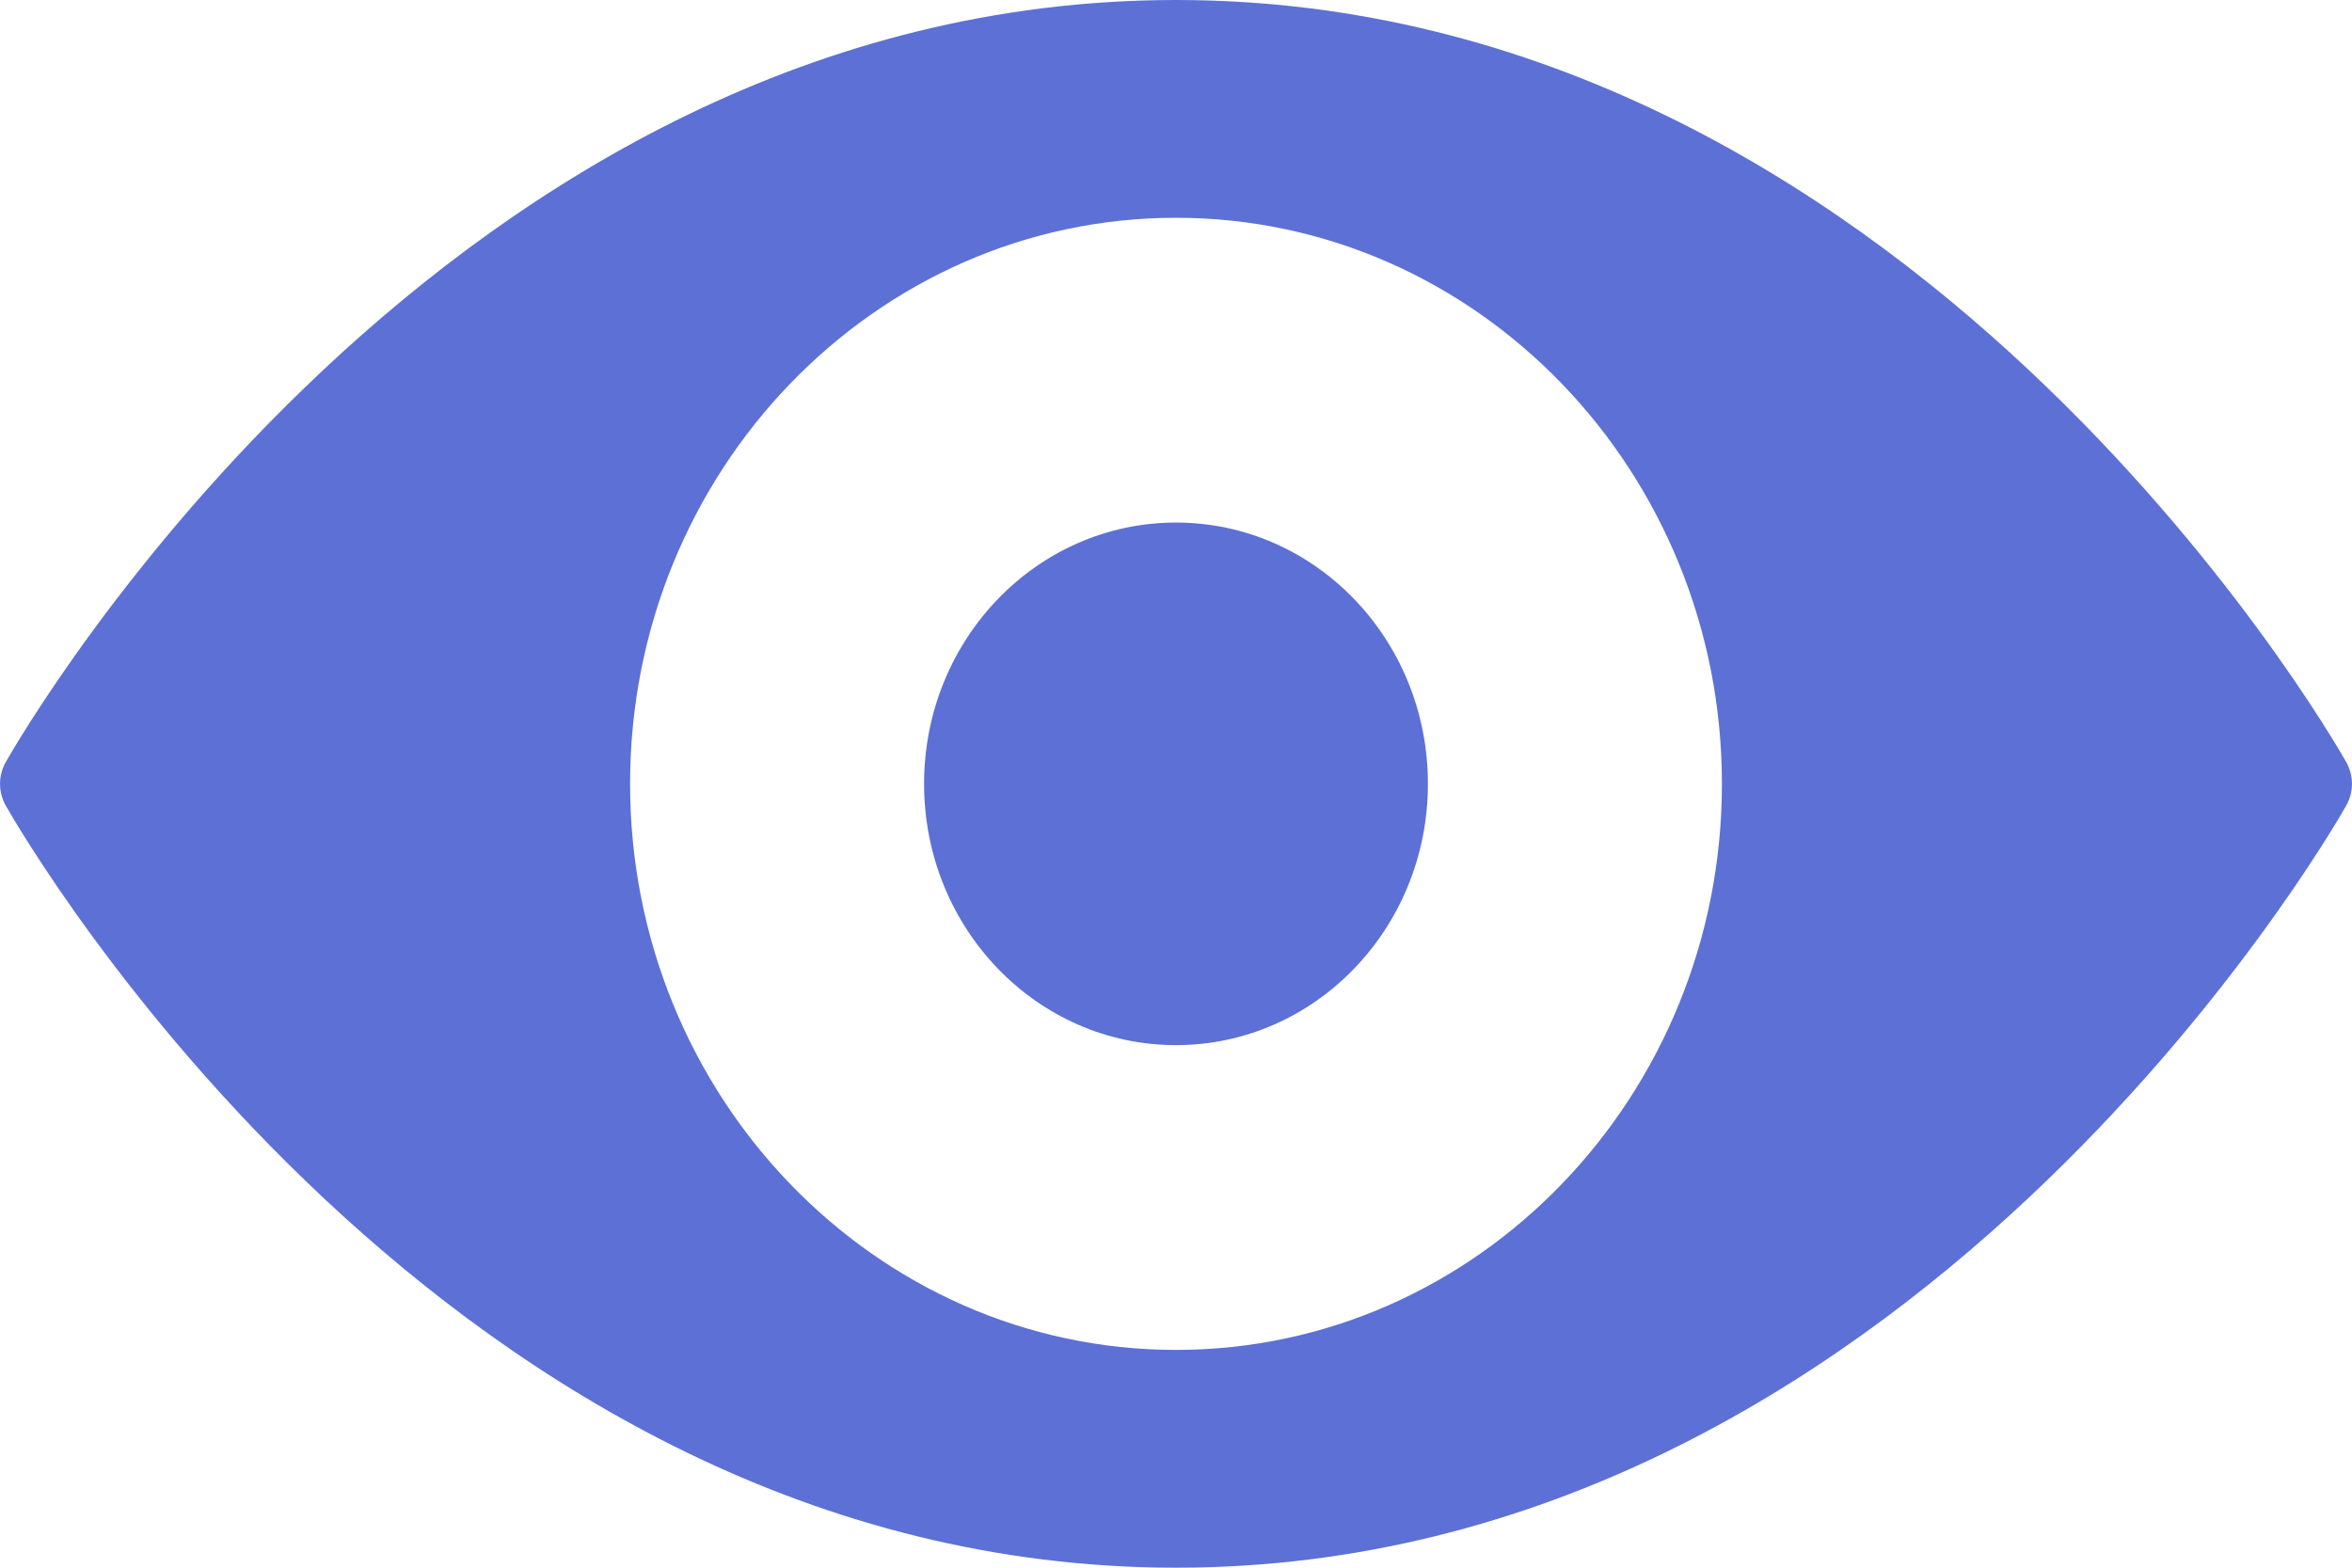 <svg width="18" height="12" viewBox="0 0 18 12" fill="none" xmlns="http://www.w3.org/2000/svg">
<path d="M10.928 6C10.928 7.105 10.065 8 9 8C7.935 8 7.072 7.105 7.072 6C7.072 4.895 7.935 4 9 4C10.065 4 10.928 4.895 10.928 6Z" fill="#5D70D6"/>
<path fill-rule="evenodd" clip-rule="evenodd" d="M9 0C14.583 0 17.819 5.593 17.954 5.83C18.015 5.937 18.015 6.063 17.954 6.17C17.819 6.407 14.583 12 9 12C3.417 12 0.181 6.407 0.046 6.17C-0.015 6.063 -0.015 5.937 0.046 5.83C0.181 5.593 3.417 0 9 0ZM4.822 6C4.822 8.39 6.696 10.333 9 10.333C11.304 10.333 13.178 8.39 13.178 6C13.178 3.61 11.304 1.667 9 1.667C6.696 1.667 4.822 3.61 4.822 6Z" fill="#5D70D6"/>
</svg>
